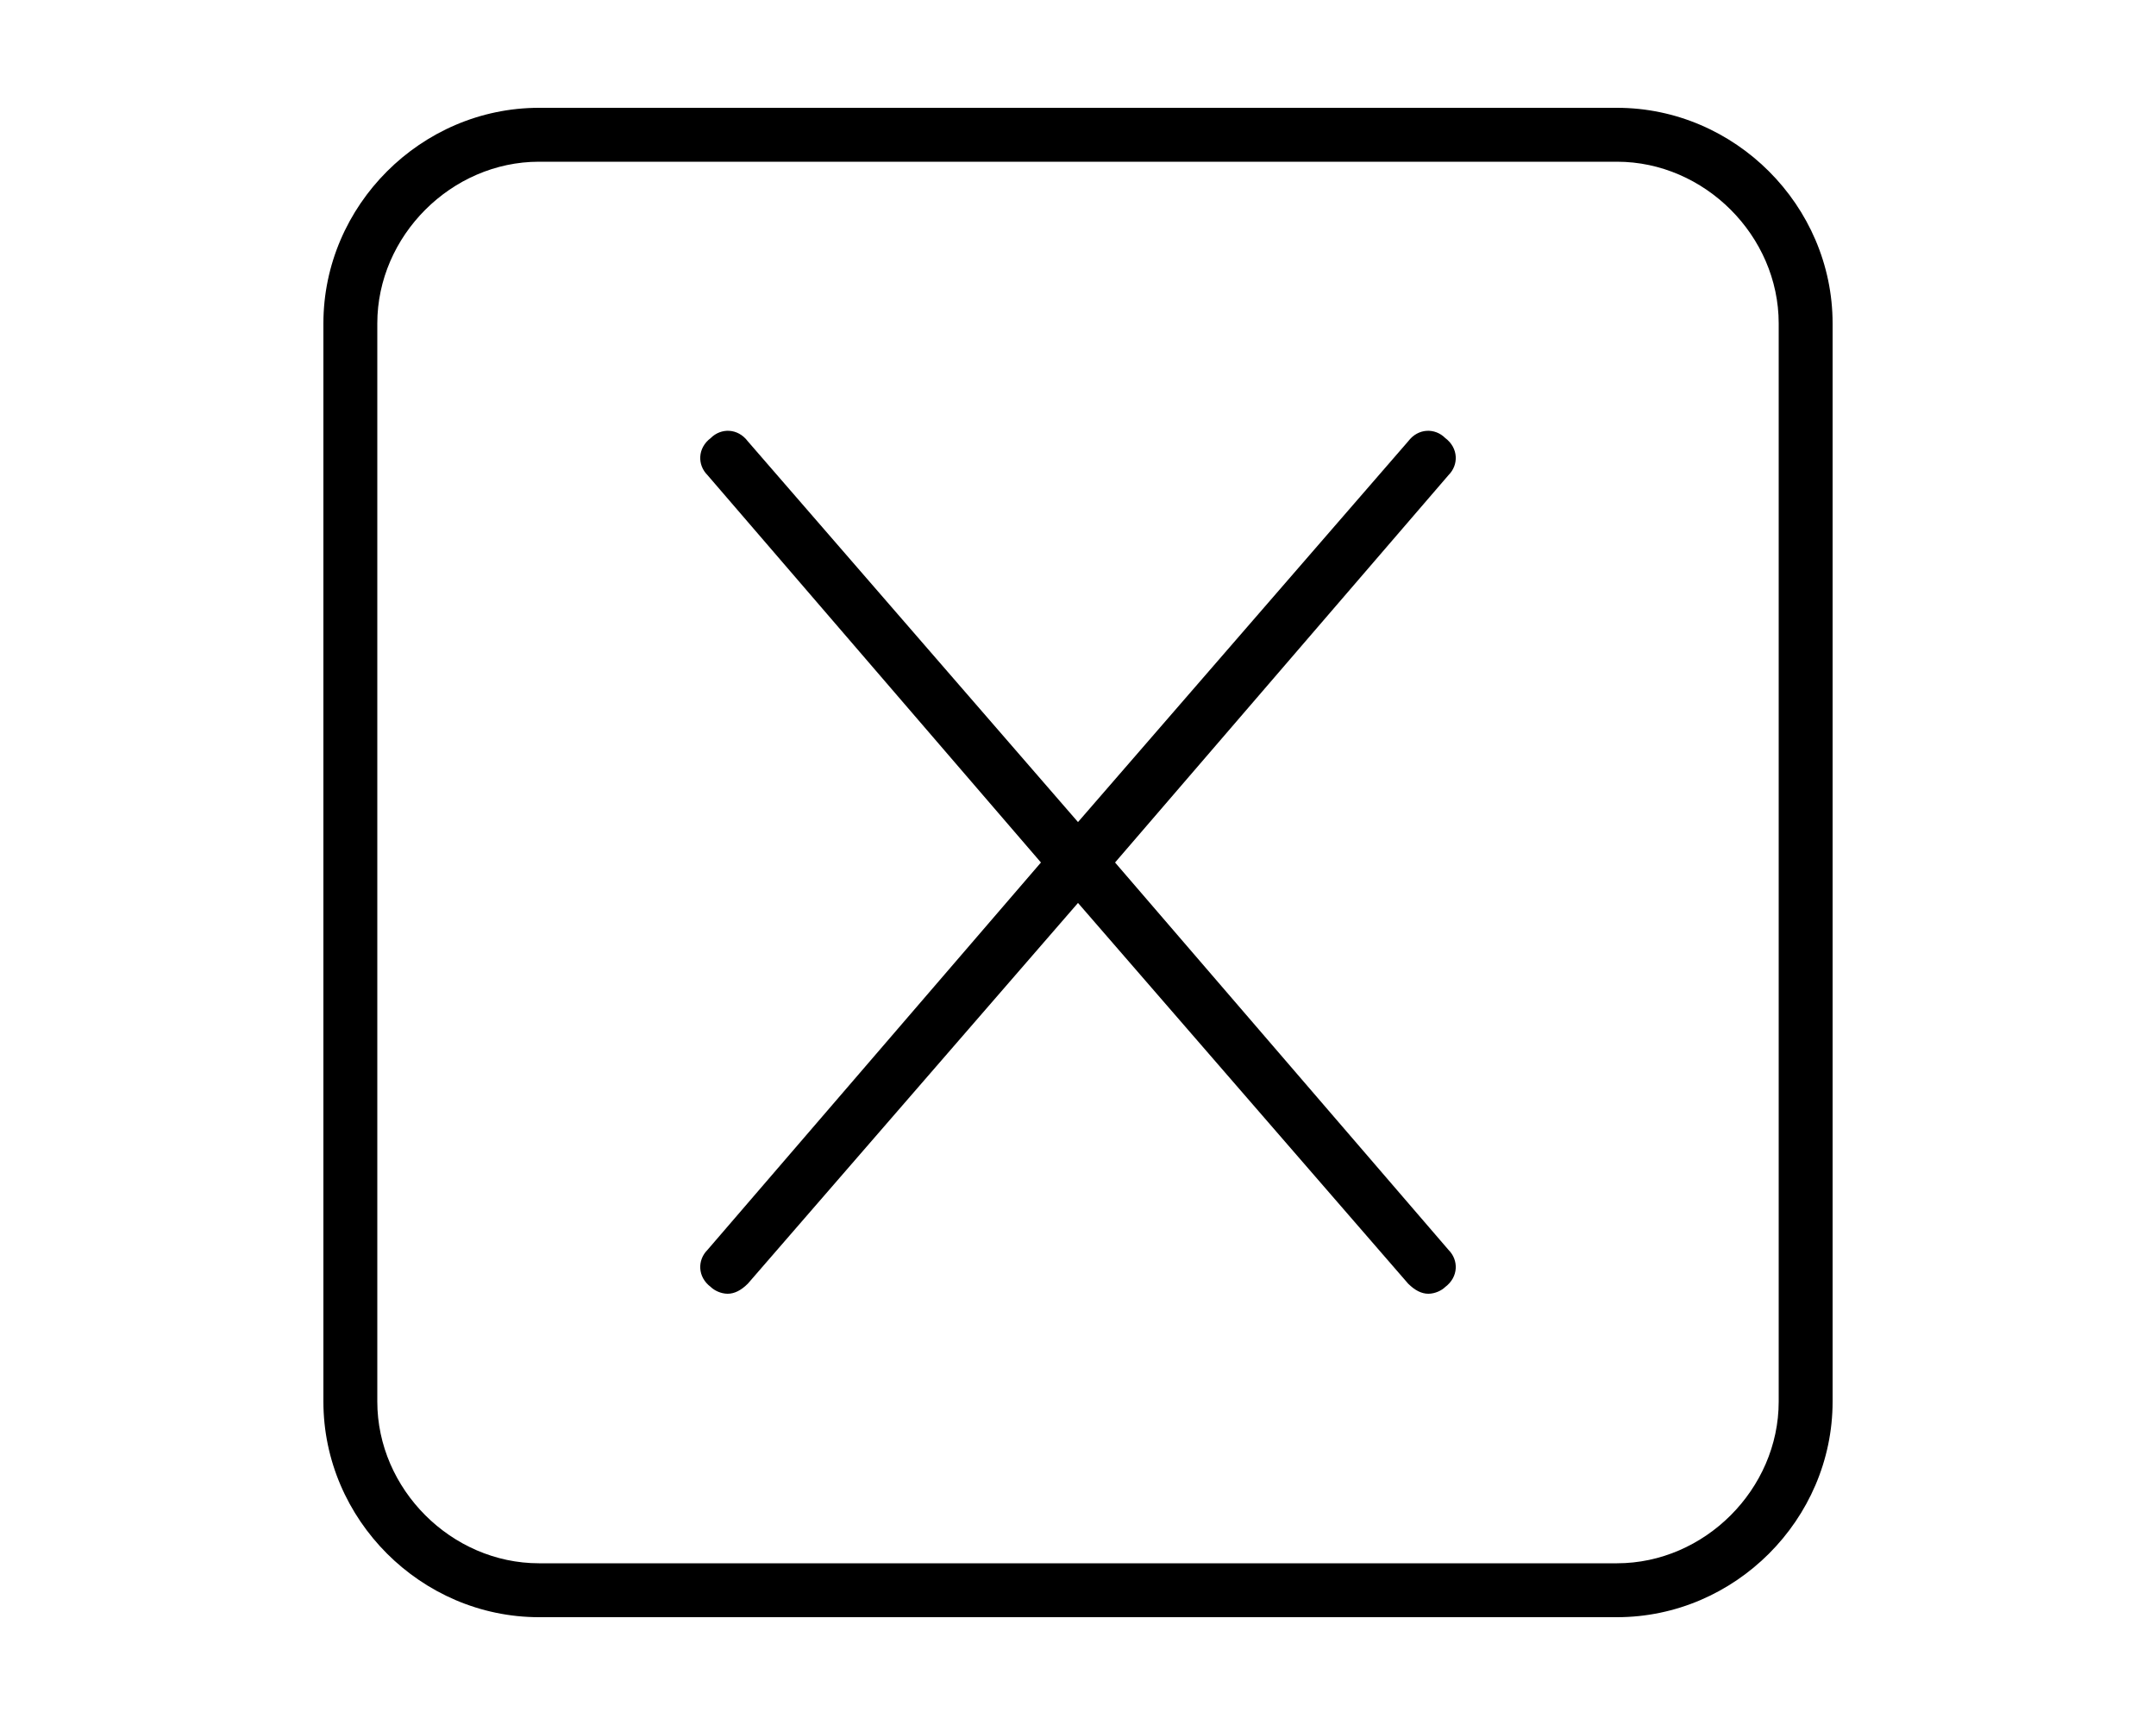 <svg xmlns="http://www.w3.org/2000/svg" viewBox="0 0 640 512"><!-- Font Awesome Pro 6.0.0-alpha1 by @fontawesome - https://fontawesome.com License - https://fontawesome.com/license (Commercial License) --><path d="M-4128 32H-4448C-4483 32 -4512 61 -4512 96V416C-4512 451 -4483 480 -4448 480H-4128C-4093 480 -4064 451 -4064 416V96C-4064 61 -4093 32 -4128 32ZM-4080 416C-4080 442 -4102 464 -4128 464H-4448C-4474 464 -4496 442 -4496 416V96C-4496 70 -4474 48 -4448 48H-4128C-4102 48 -4080 70 -4080 96V416ZM480 32H160C125 32 96 61 96 96V416C96 451 125 480 160 480H480C515 480 544 451 544 416V96C544 61 515 32 480 32ZM528 416C528 442 506 464 480 464H160C134 464 112 442 112 416V96C112 70 134 48 160 48H480C506 48 528 70 528 96V416ZM-2639 132L-2752 358L-2865 132C-2867 128 -2872 127 -2876 129C-2880 131 -2881 136 -2879 140L-2759 380C-2758 382 -2755 384 -2752 384S-2746 382 -2745 380L-2625 140C-2623 136 -2624 131 -2628 129C-2632 127 -2637 129 -2639 132ZM429 130C426 127 421 127 418 131L320 244L222 131C219 127 214 127 211 130C207 133 207 138 210 141L309 256L210 371C207 374 207 379 211 382C212 383 214 384 216 384C218 384 220 383 222 381L320 268L418 381C420 383 422 384 424 384C426 384 428 383 429 382C433 379 433 374 430 371L331 256L430 141C433 138 433 133 429 130ZM-1056 32H-1376C-1411 32 -1440 61 -1440 96V416C-1440 451 -1411 480 -1376 480H-1056C-1021 480 -992 451 -992 416V96C-992 61 -1021 32 -1056 32ZM-1008 416C-1008 442 -1030 464 -1056 464H-1376C-1402 464 -1424 442 -1424 416V96C-1424 70 -1402 48 -1376 48H-1056C-1030 48 -1008 70 -1008 96V416ZM-1078 128C-1082 127 -1086 129 -1088 134L-1152 347L-1208 134C-1210 127 -1222 127 -1224 134L-1280 347L-1344 134C-1346 129 -1350 127 -1354 128C-1358 130 -1361 134 -1360 138L-1288 378C-1287 382 -1283 385 -1280 384C-1276 384 -1273 382 -1272 378L-1216 167L-1160 378C-1159 382 -1156 384 -1152 384H-1152C-1148 384 -1145 382 -1144 378L-1072 138C-1071 134 -1073 130 -1078 128ZM-2592 32H-2912C-2947 32 -2976 61 -2976 96V416C-2976 451 -2947 480 -2912 480H-2592C-2557 480 -2528 451 -2528 416V96C-2528 61 -2557 32 -2592 32ZM-2544 416C-2544 442 -2566 464 -2592 464H-2912C-2938 464 -2960 442 -2960 416V96C-2960 70 -2938 48 -2912 48H-2592C-2566 48 -2544 70 -2544 96V416ZM-4184 128C-4188 128 -4192 132 -4192 136V278C-4192 328 -4235 368 -4288 368S-4384 328 -4384 278V136C-4384 132 -4388 128 -4392 128S-4400 132 -4400 136V278C-4400 336 -4350 384 -4288 384S-4176 336 -4176 278V136C-4176 132 -4180 128 -4184 128Z"/></svg>
